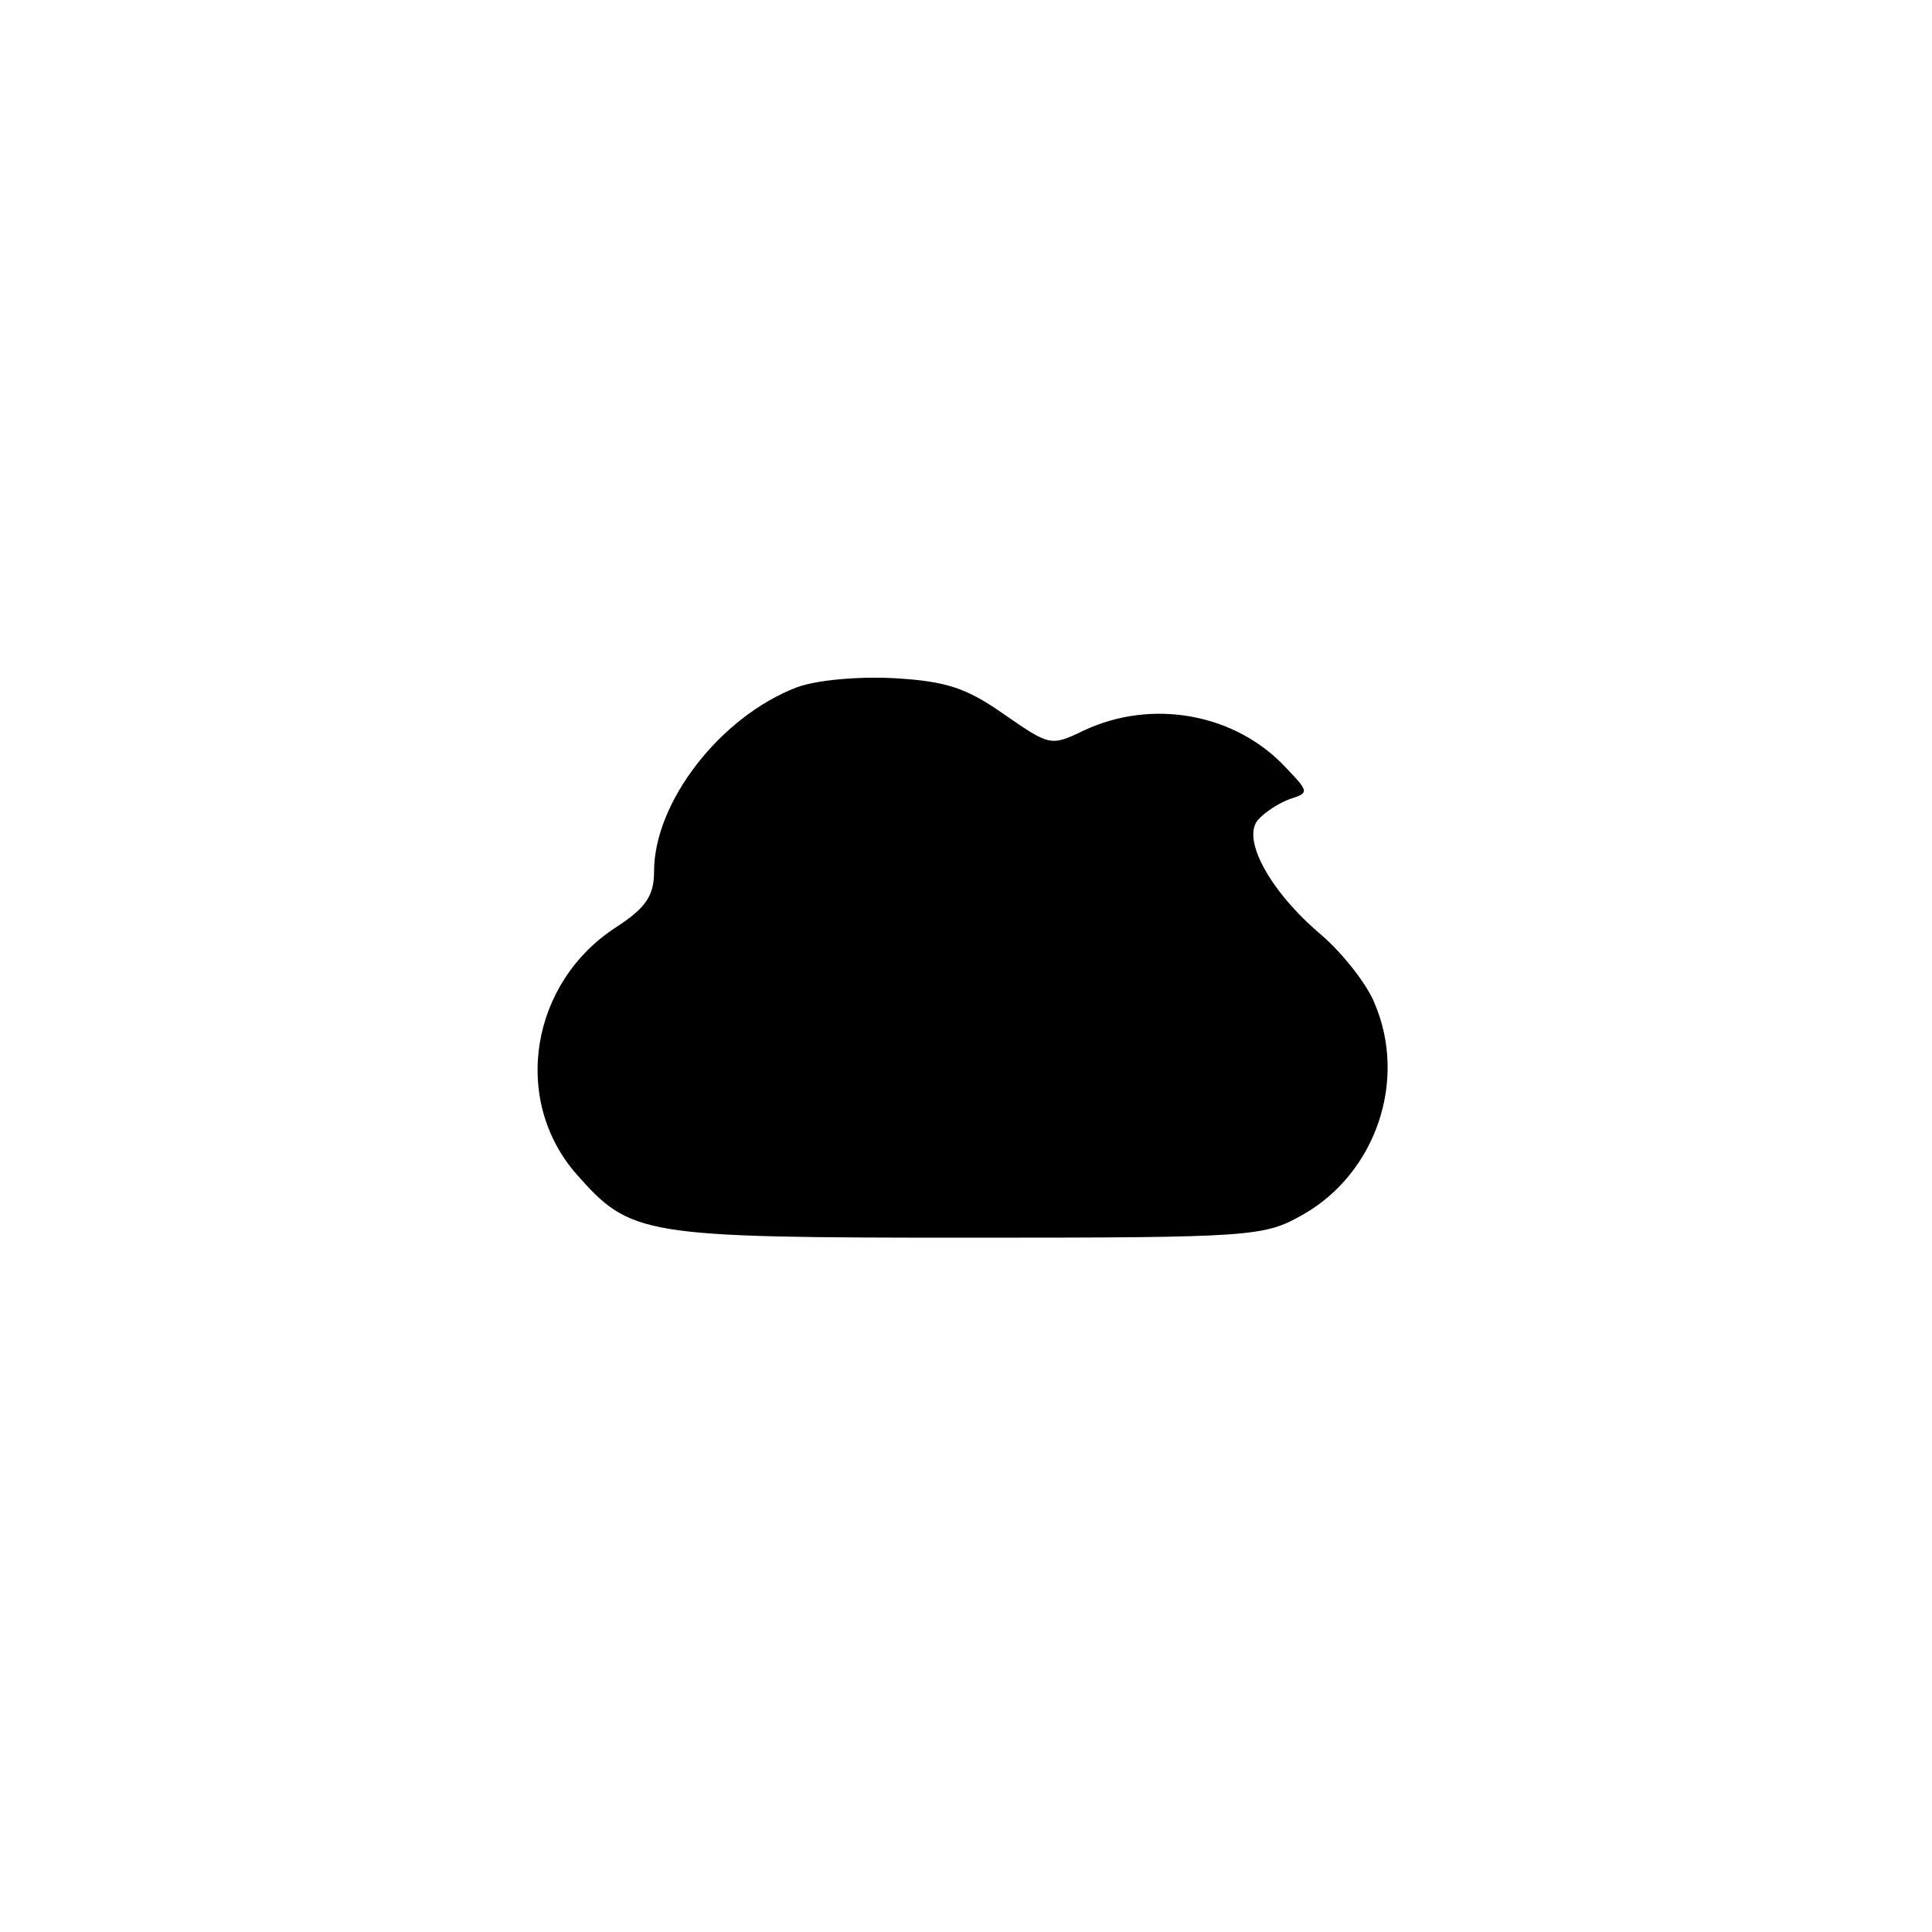 <?xml version="1.0" standalone="no"?>
<!DOCTYPE svg PUBLIC "-//W3C//DTD SVG 20010904//EN"
 "http://www.w3.org/TR/2001/REC-SVG-20010904/DTD/svg10.dtd">
<svg version="1.0" xmlns="http://www.w3.org/2000/svg"
 width="192pt" height="192pt" viewBox="0 0 192 192"
 preserveAspectRatio="xMidYMid meet">
<g transform="translate(0,192) scale(0.1,-0.1)"
fill="#000000" stroke="none">
811 c445 -92 729 -532 635 -987 -62 -301 -295 -546 -601 -630 -91 -26 -329
-26 -420 0 -291 80 -516 305 -596 596 -26 91 -26 329 0 420 120 433 542 692
982 601z"/>
<path d="M792 1237 c-76 -29 -142 -114 -142 -183 0 -24 -8 -36 -37 -55 -86
-55 -105 -172 -40 -246 54 -61 64 -63 389 -63 285 0 294 1 333 23 72 41 104
133 71 210 -7 18 -31 49 -53 68 -51 43 -79 95 -63 114 7 8 21 17 32 21 19 6
19 7 -4 31 -50 54 -133 69 -201 37 -33 -16 -34 -15 -79 16 -37 26 -57 33 -109
36 -37 2 -78 -2 -97 -9z"/>
</g>
</svg>
